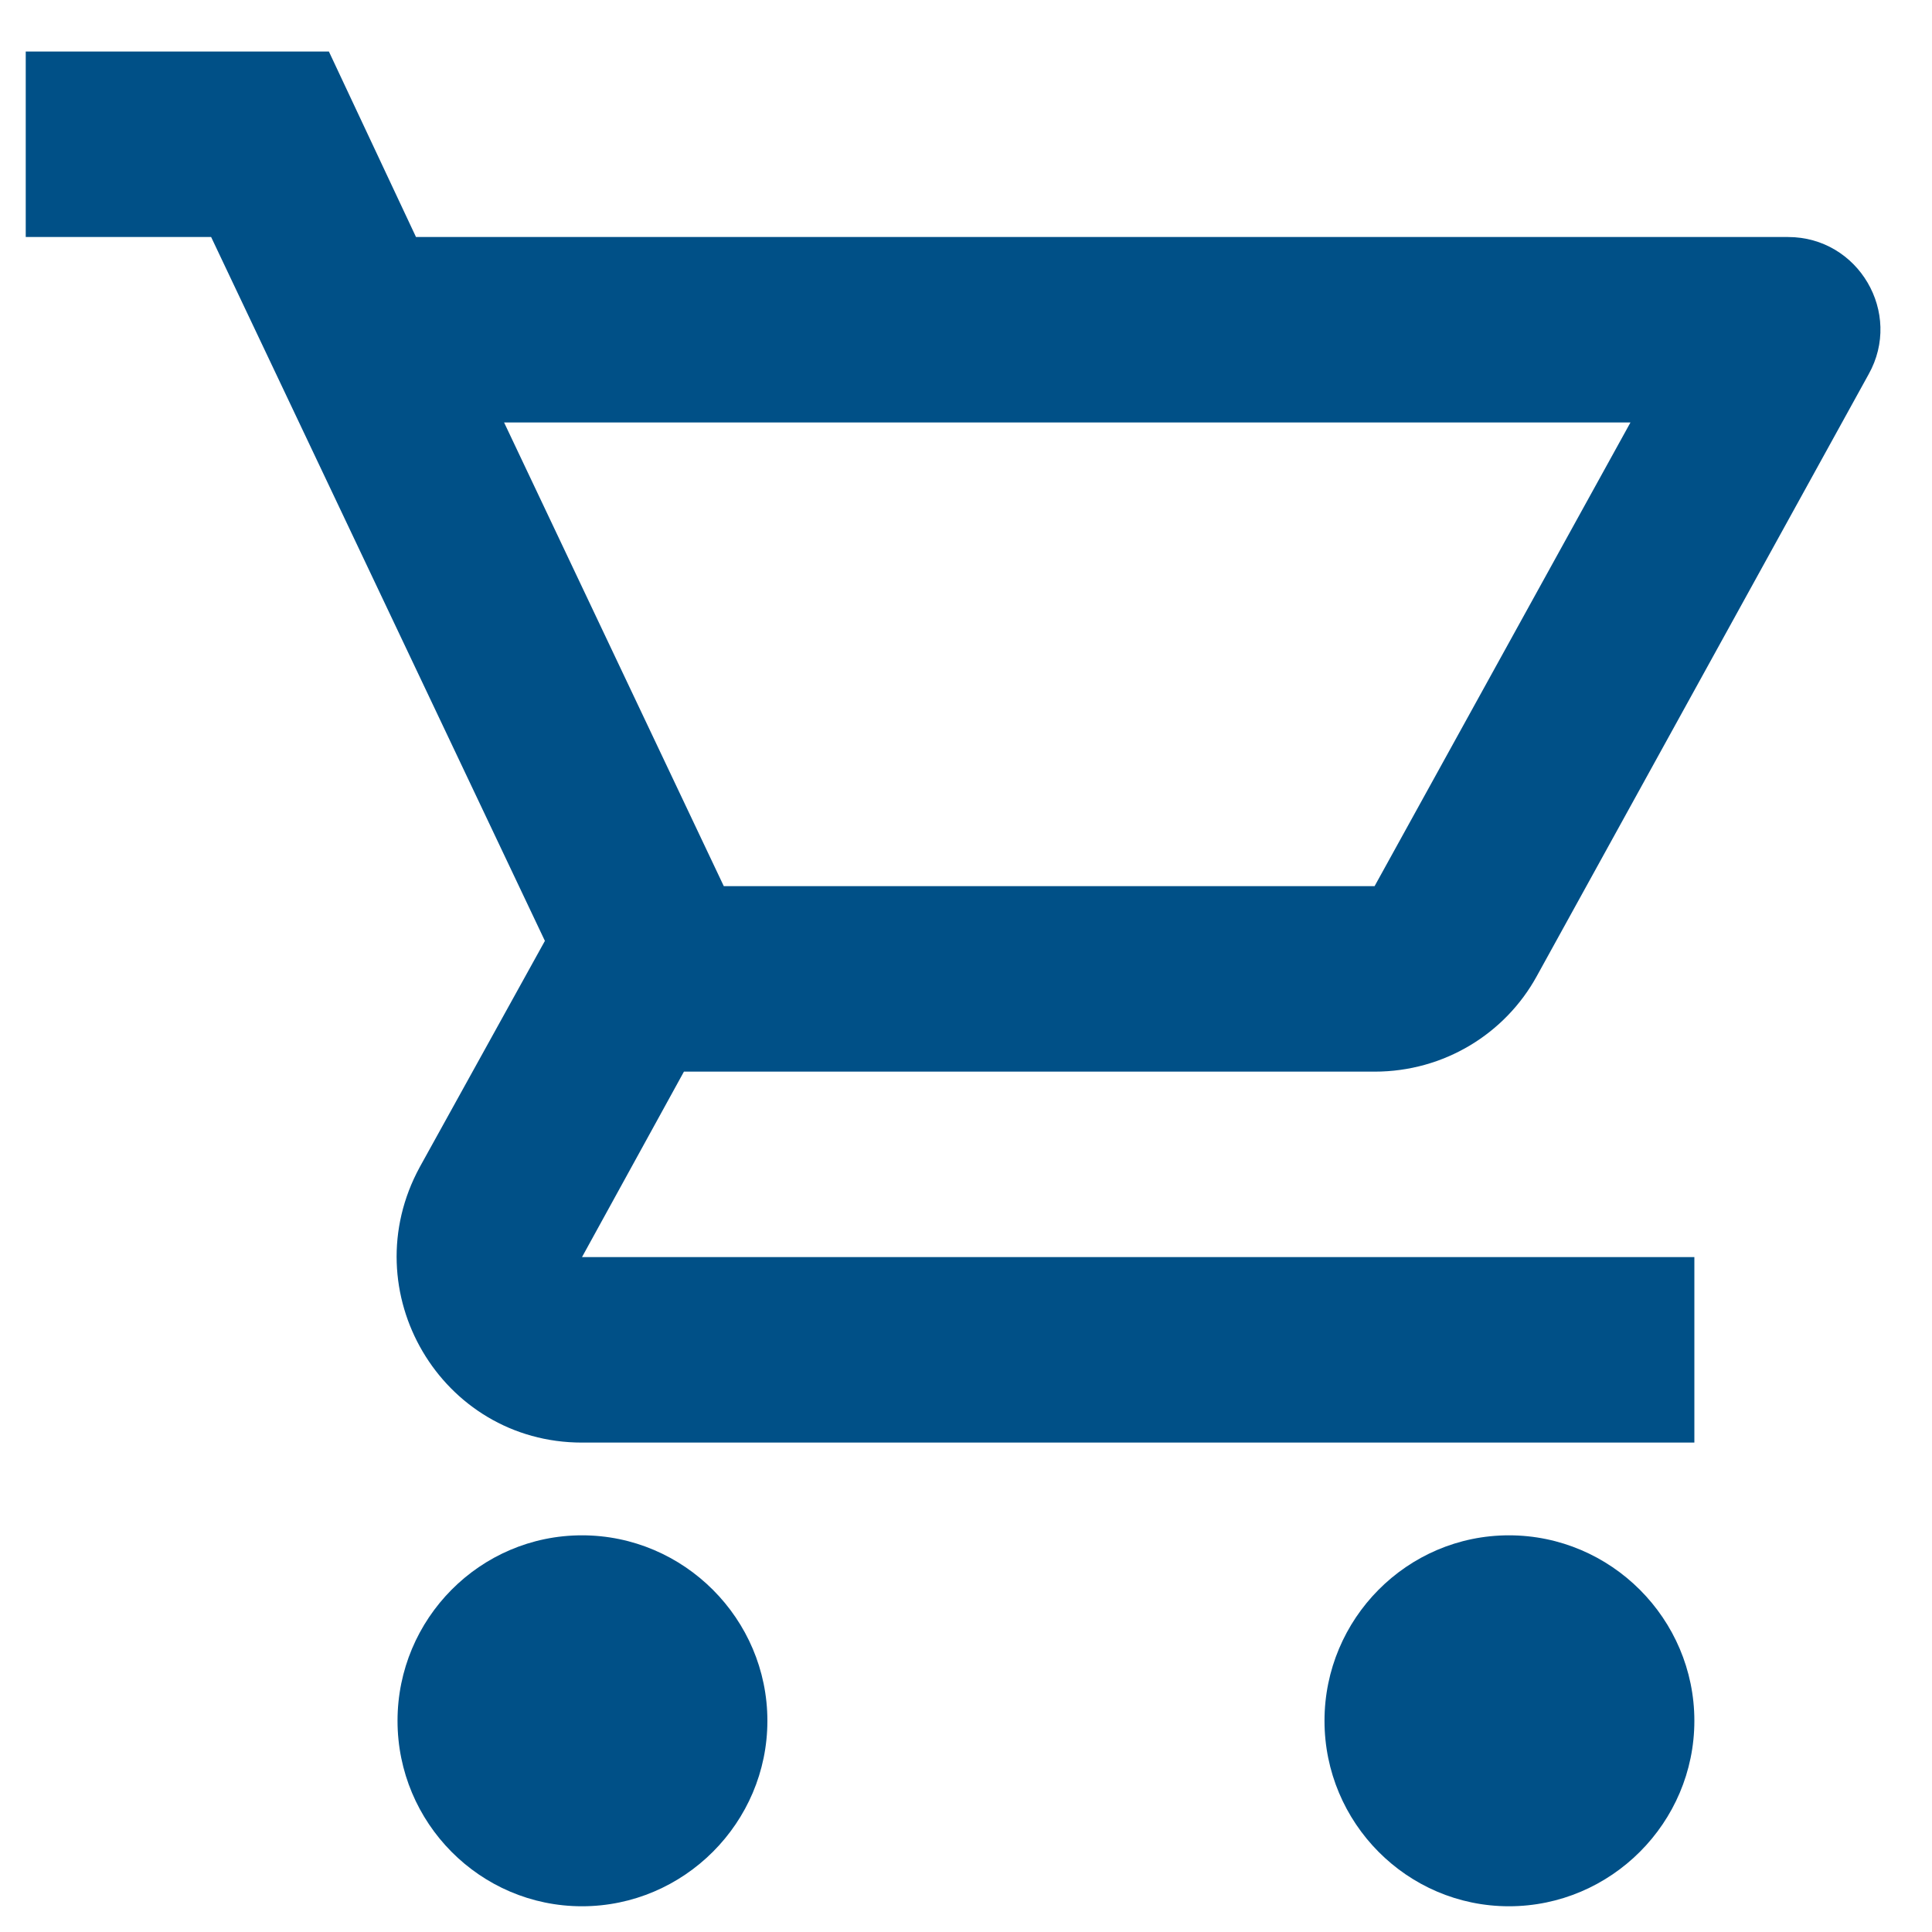 <svg width="25" height="25" viewBox="0 0 25 25" fill="none" xmlns="http://www.w3.org/2000/svg">
<path d="M17.787 13.867C18.687 13.867 19.478 13.375 19.886 12.631L24.18 4.843C24.624 4.051 24.049 3.067 23.137 3.067H5.383L4.256 0.667H0.333V3.067H2.732L7.051 12.175L5.431 15.103C4.556 16.711 5.707 18.667 7.531 18.667H21.925V16.267H7.531L8.85 13.867H17.787ZM6.523 5.467H21.098L17.787 11.467H9.366L6.523 5.467ZM7.531 19.867C6.211 19.867 5.144 20.947 5.144 22.267C5.144 23.587 6.211 24.667 7.531 24.667C8.85 24.667 9.93 23.587 9.93 22.267C9.93 20.947 8.85 19.867 7.531 19.867ZM19.526 19.867C18.207 19.867 17.139 20.947 17.139 22.267C17.139 23.587 18.207 24.667 19.526 24.667C20.846 24.667 21.925 23.587 21.925 22.267C21.925 20.947 20.846 19.867 19.526 19.867Z" fill="#005087"/>
</svg>
